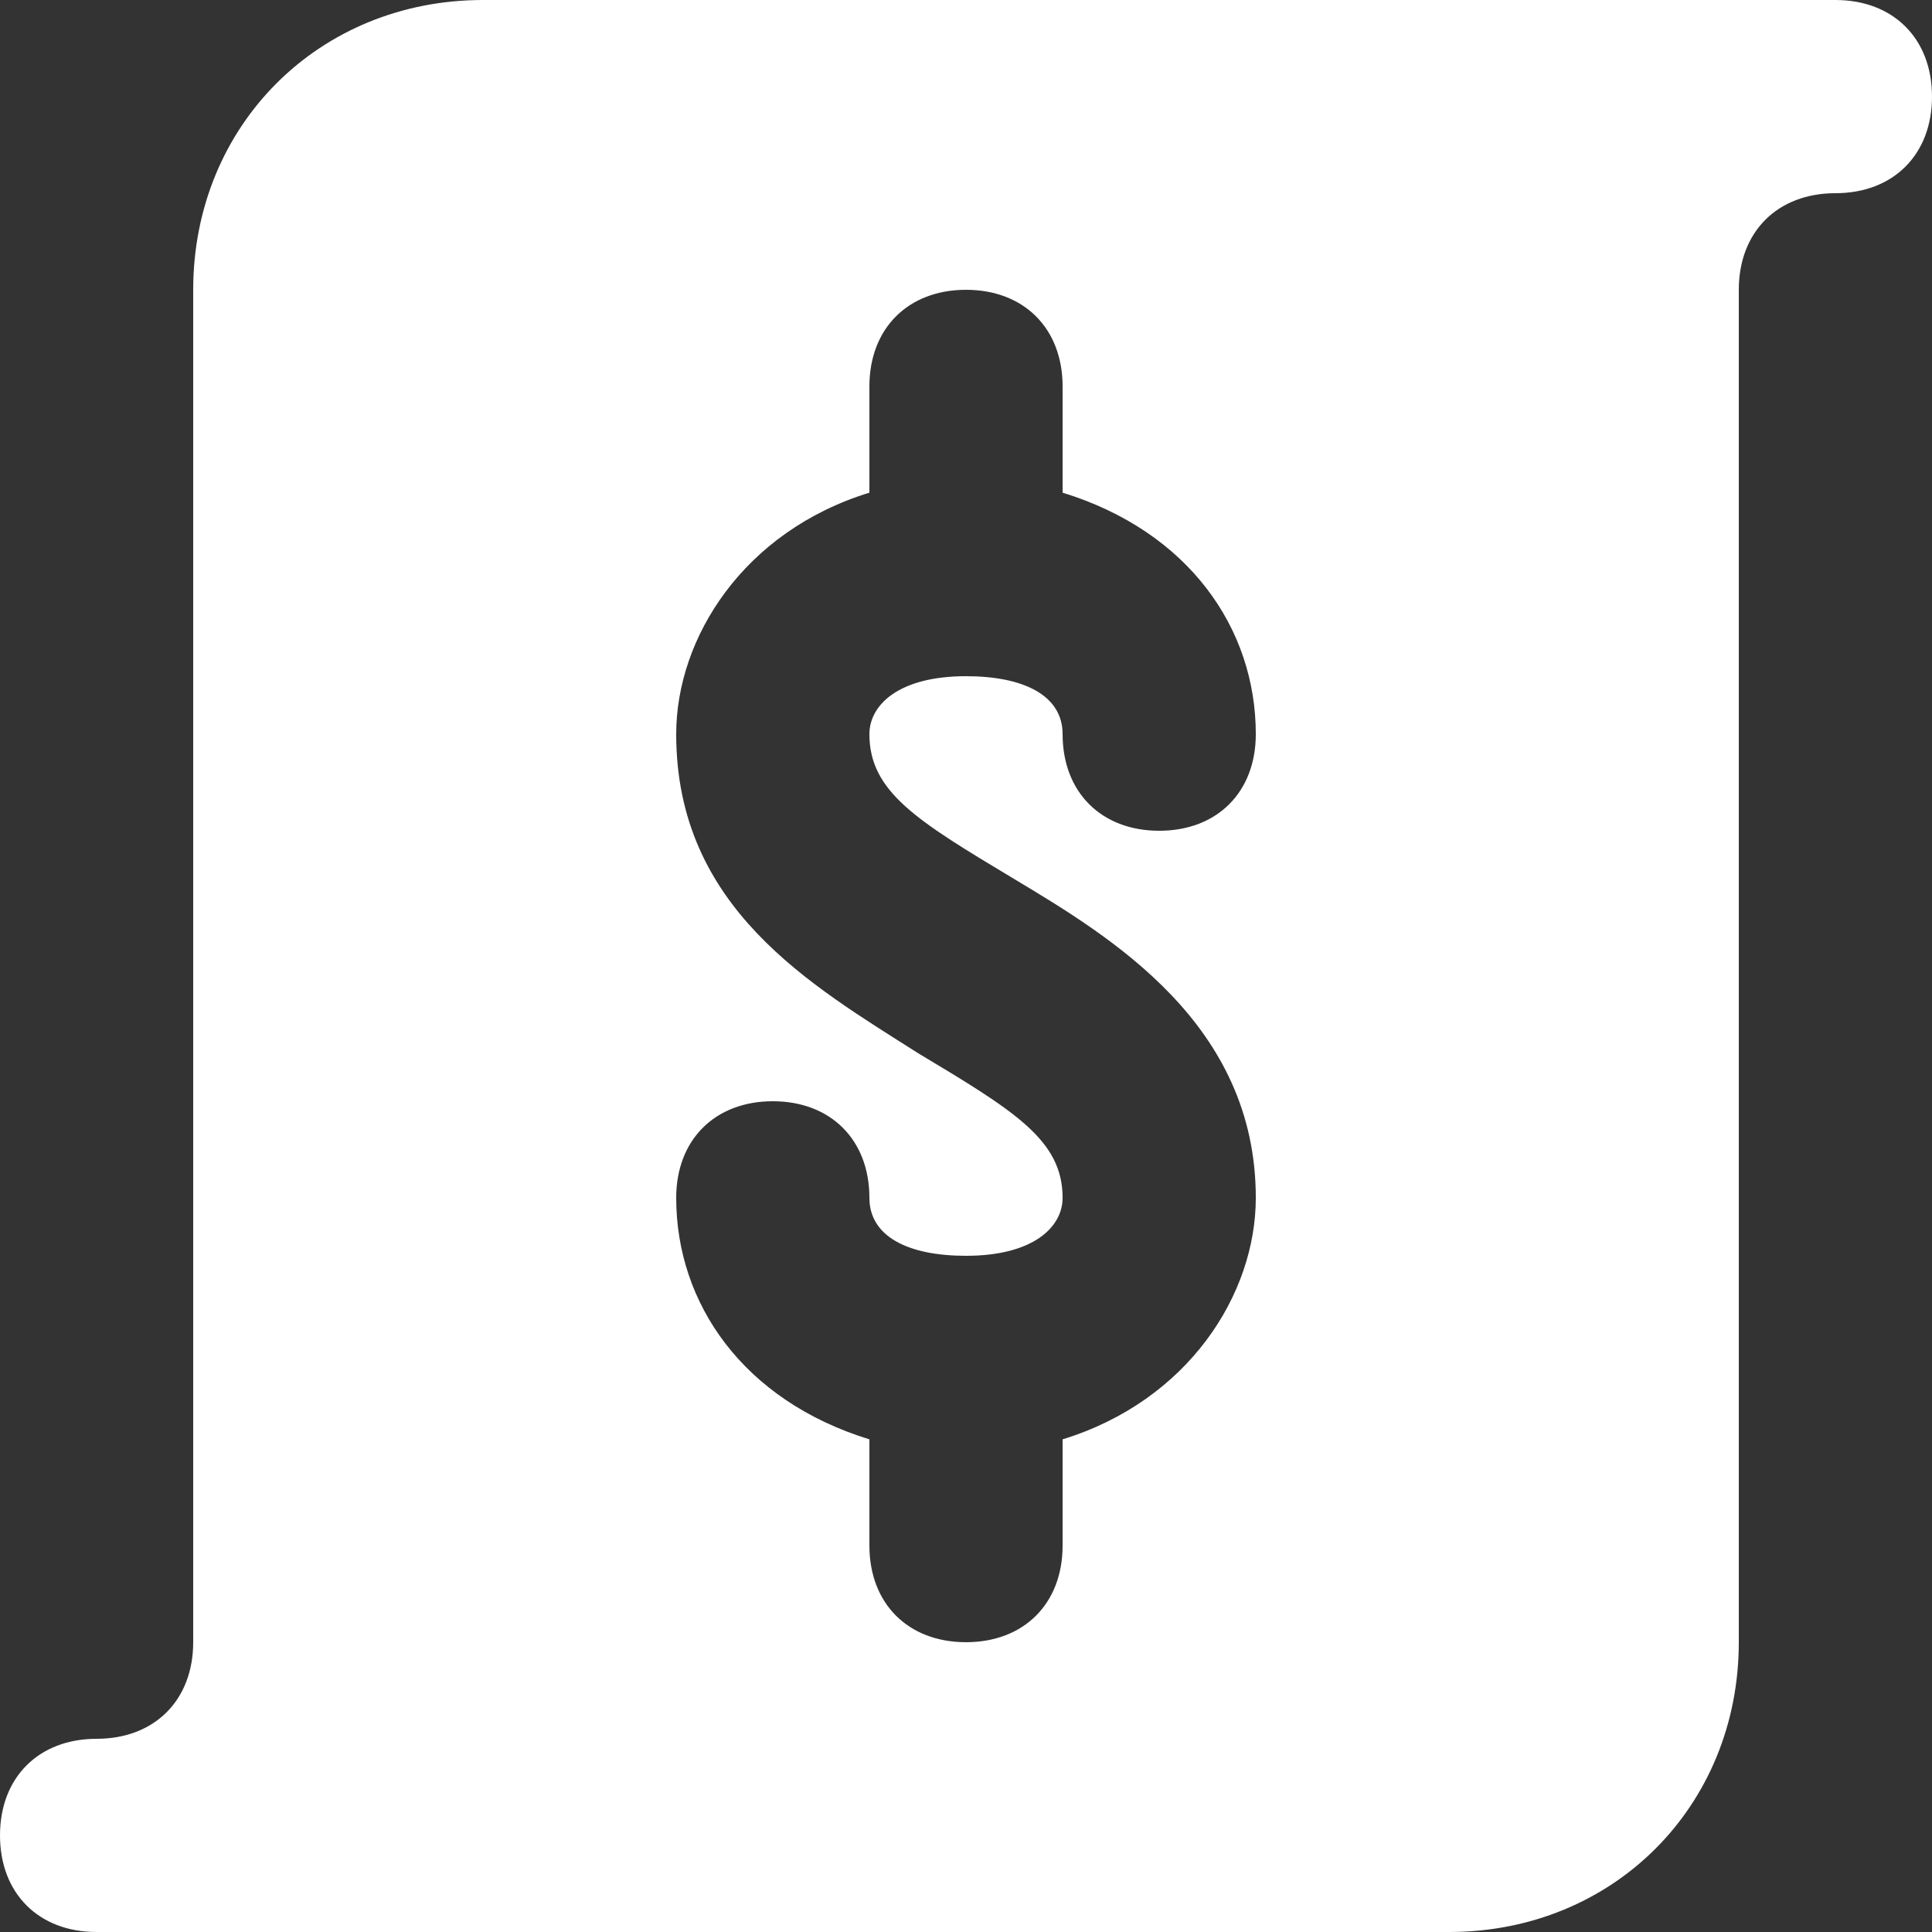 <?xml version="1.0" encoding="utf-8"?>
<!-- Generator: Adobe Illustrator 22.0.1, SVG Export Plug-In . SVG Version: 6.00 Build 0)  -->
<svg version="1.1" xmlns="http://www.w3.org/2000/svg" xmlns:xlink="http://www.w3.org/1999/xlink" x="0px" y="0px"
	 viewBox="0 0 20 20" style="enable-background:new 0 0 20 20;" xml:space="preserve">
<rect x="0" y="0" width="20" height="20" fill="#333333" stroke="none"/>
<style type="text/css">
	.st0{fill:#FFFFFF;}
	.st1{fill:#231F20;}
</style>
<g id="BG">
</g>
<g id="Layer_1">
	<path class="st0" d="M19,0H5C3.3,0,2,1.3,2,3v14c0,0.6-0.4,1-1,1c-0.6,0-1,0.4-1,1s0.4,1,1,1h14c1.7,0,3-1.3,3-3V3c0-0.6,0.4-1,1-1
		c0.6,0,1-0.4,1-1S19.6,0,19,0z M10.5,9.1c1,0.6,2.5,1.5,2.5,3.3c0,1-0.7,2.1-2,2.5V16c0,0.6-0.4,1-1,1s-1-0.4-1-1v-1.1
		c-1.3-0.4-2-1.4-2-2.5c0-0.6,0.4-1,1-1s1,0.4,1,1c0,0.4,0.4,0.6,1,0.6c0.7,0,1-0.3,1-0.6c0-0.6-0.5-0.9-1.5-1.5
		C8.4,10.2,7,9.4,7,7.6c0-1,0.7-2.1,2-2.5V4c0-0.6,0.4-1,1-1s1,0.4,1,1v1.1c1.3,0.4,2,1.4,2,2.5c0,0.6-0.4,1-1,1s-1-0.4-1-1
		C11,7.2,10.6,7,10,7C9.3,7,9,7.3,9,7.6C9,8.2,9.5,8.5,10.5,9.1z"/>
</g>
<g id="Layer_3">
</g>
</svg>
